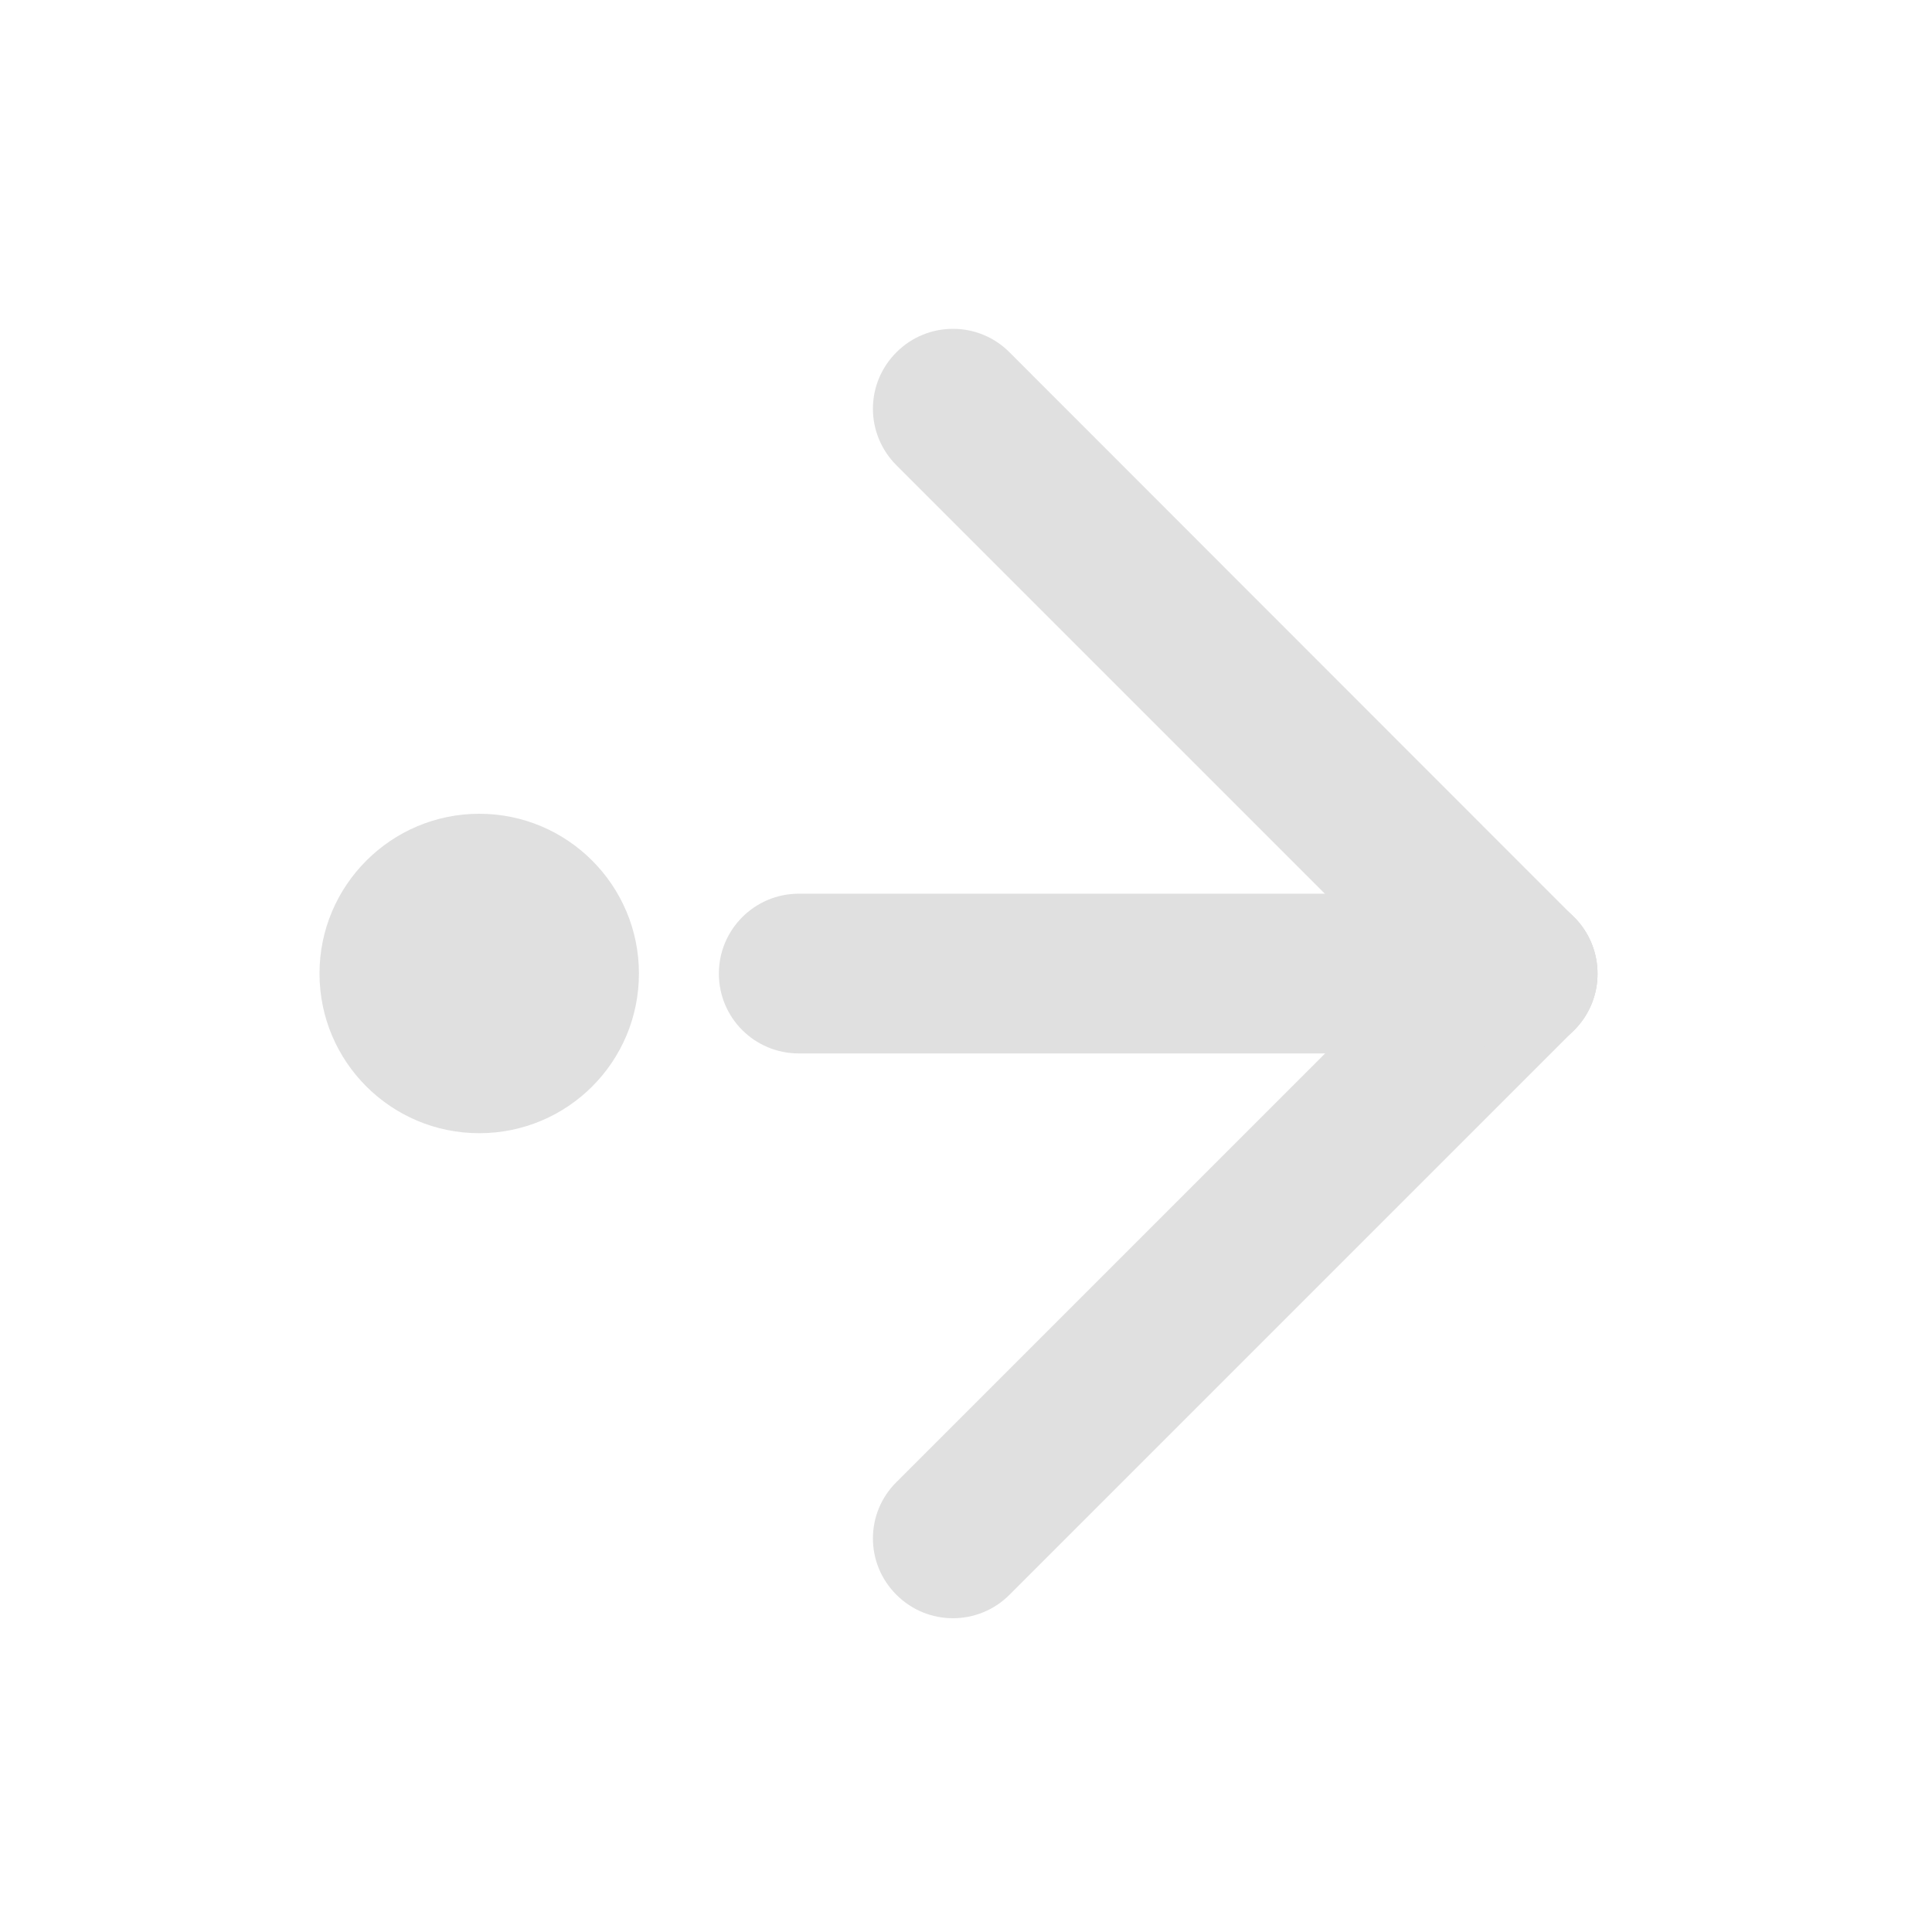 <svg height="24" viewBox="0 0 24 24" width="24" xmlns="http://www.w3.org/2000/svg"><g fill="#e0e0e0"><path d="m9.922 11.102h8.93c.551 0 .992.445.992.992 0 .551-.441.992-.992.992h-8.93c-.547 0-.992-.441-.992-.992 0-.547.445-.992.992-.992zm0 0"/><path d="m11.137 18.41 7.016-7.016c.387-.387 1.016-.387 1.402 0 .387.387.387 1.016 0 1.402l-7.016 7.016c-.387.387-1.016.387-1.402 0-.391-.387-.391-1.016 0-1.402zm0 0"/><path d="m12.539 4.375 7.016 7.02c.387.387.387 1.016 0 1.402-.387.387-1.016.387-1.402 0l-7.016-7.016c-.391-.391-.391-1.016 0-1.406.387-.387 1.016-.387 1.402 0zm0 0"/><path d="m5.953 10.109c1.098 0 1.984.891 1.984 1.984 0 1.098-.887 1.984-1.984 1.984-1.094 0-1.984-.887-1.984-1.984 0-1.094.891-1.984 1.984-1.984zm0 0"/></g></svg>